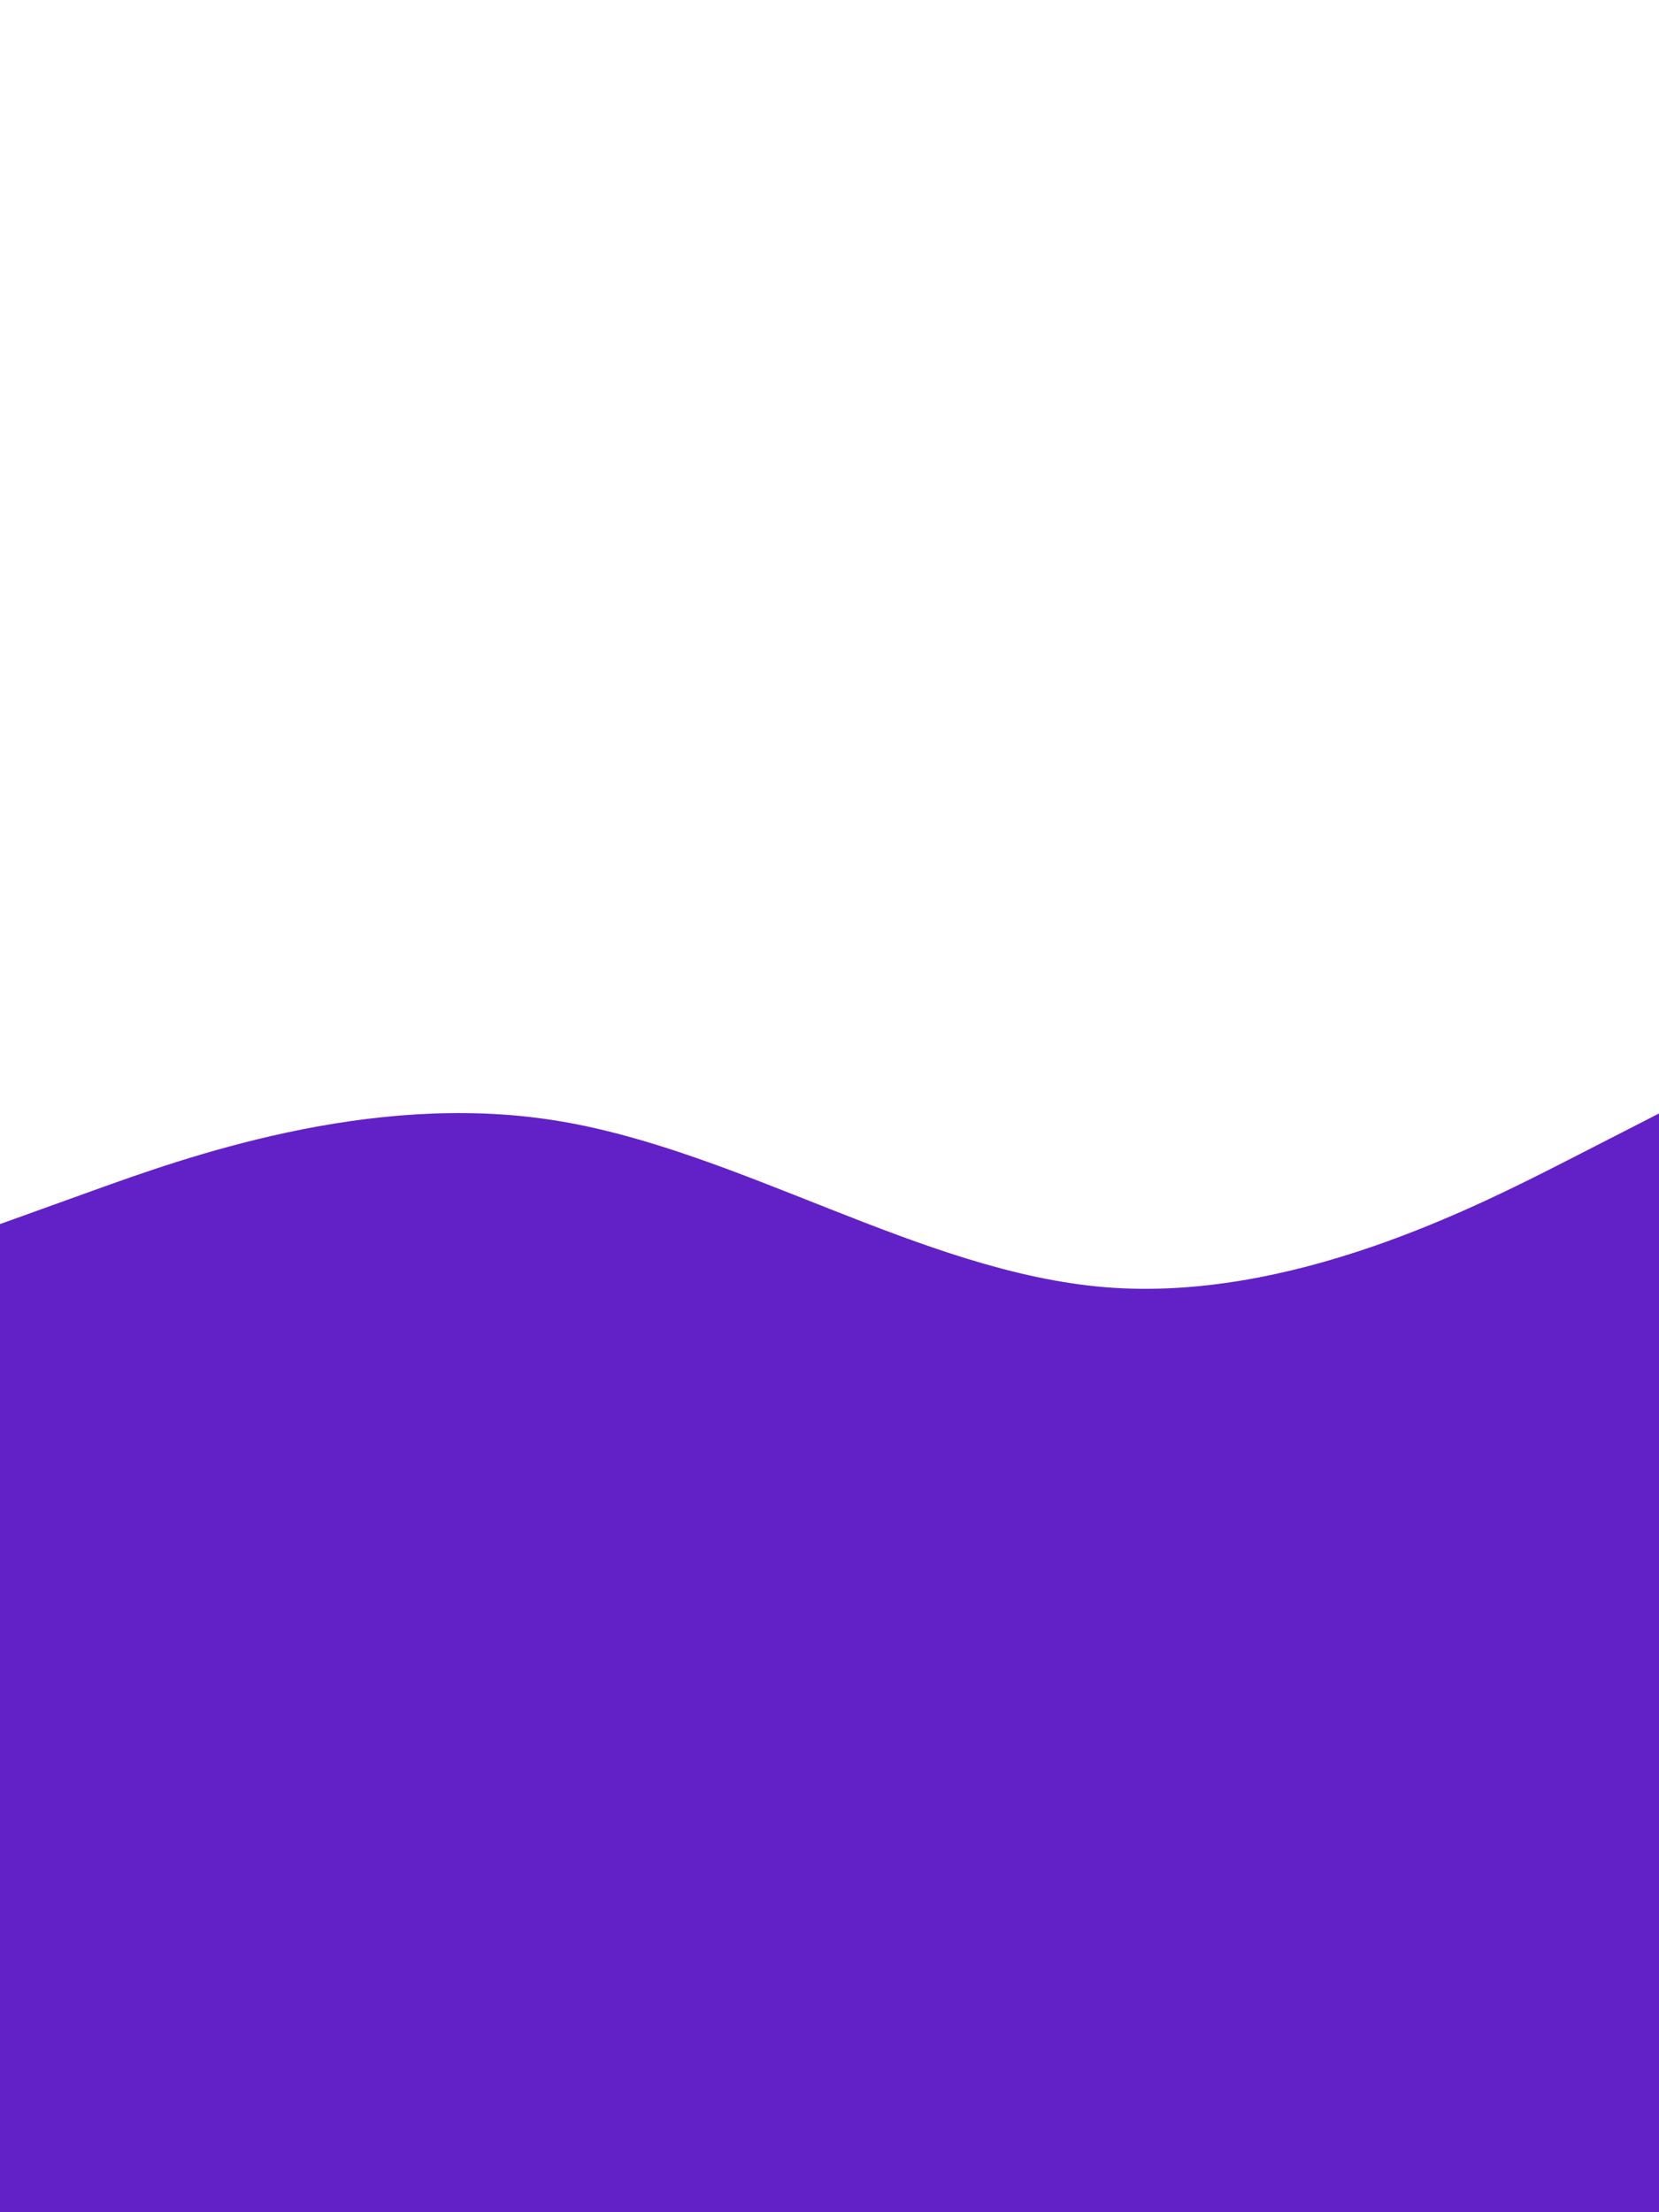 <svg id="visual" viewBox="0 0 675 900" width="675" height="900" xmlns="http://www.w3.org/2000/svg" xmlns:xlink="http://www.w3.org/1999/xlink" version="1.1"><rect x="0" y="0" width="675" height="900" fill="#fff"></rect><path d="M0 498L37.5 484.5C75 471 150 444 225 455.7C300 467.3 375 517.7 450 523.7C525 529.7 600 491.3 637.5 472.2L675 453L675 901L637.5 901C600 901 525 901 450 901C375 901 300 901 225 901C150 901 75 901 37.5 901L0 901Z" fill="#6221C7" stroke-linecap="round" stroke-linejoin="miter"></path></svg>